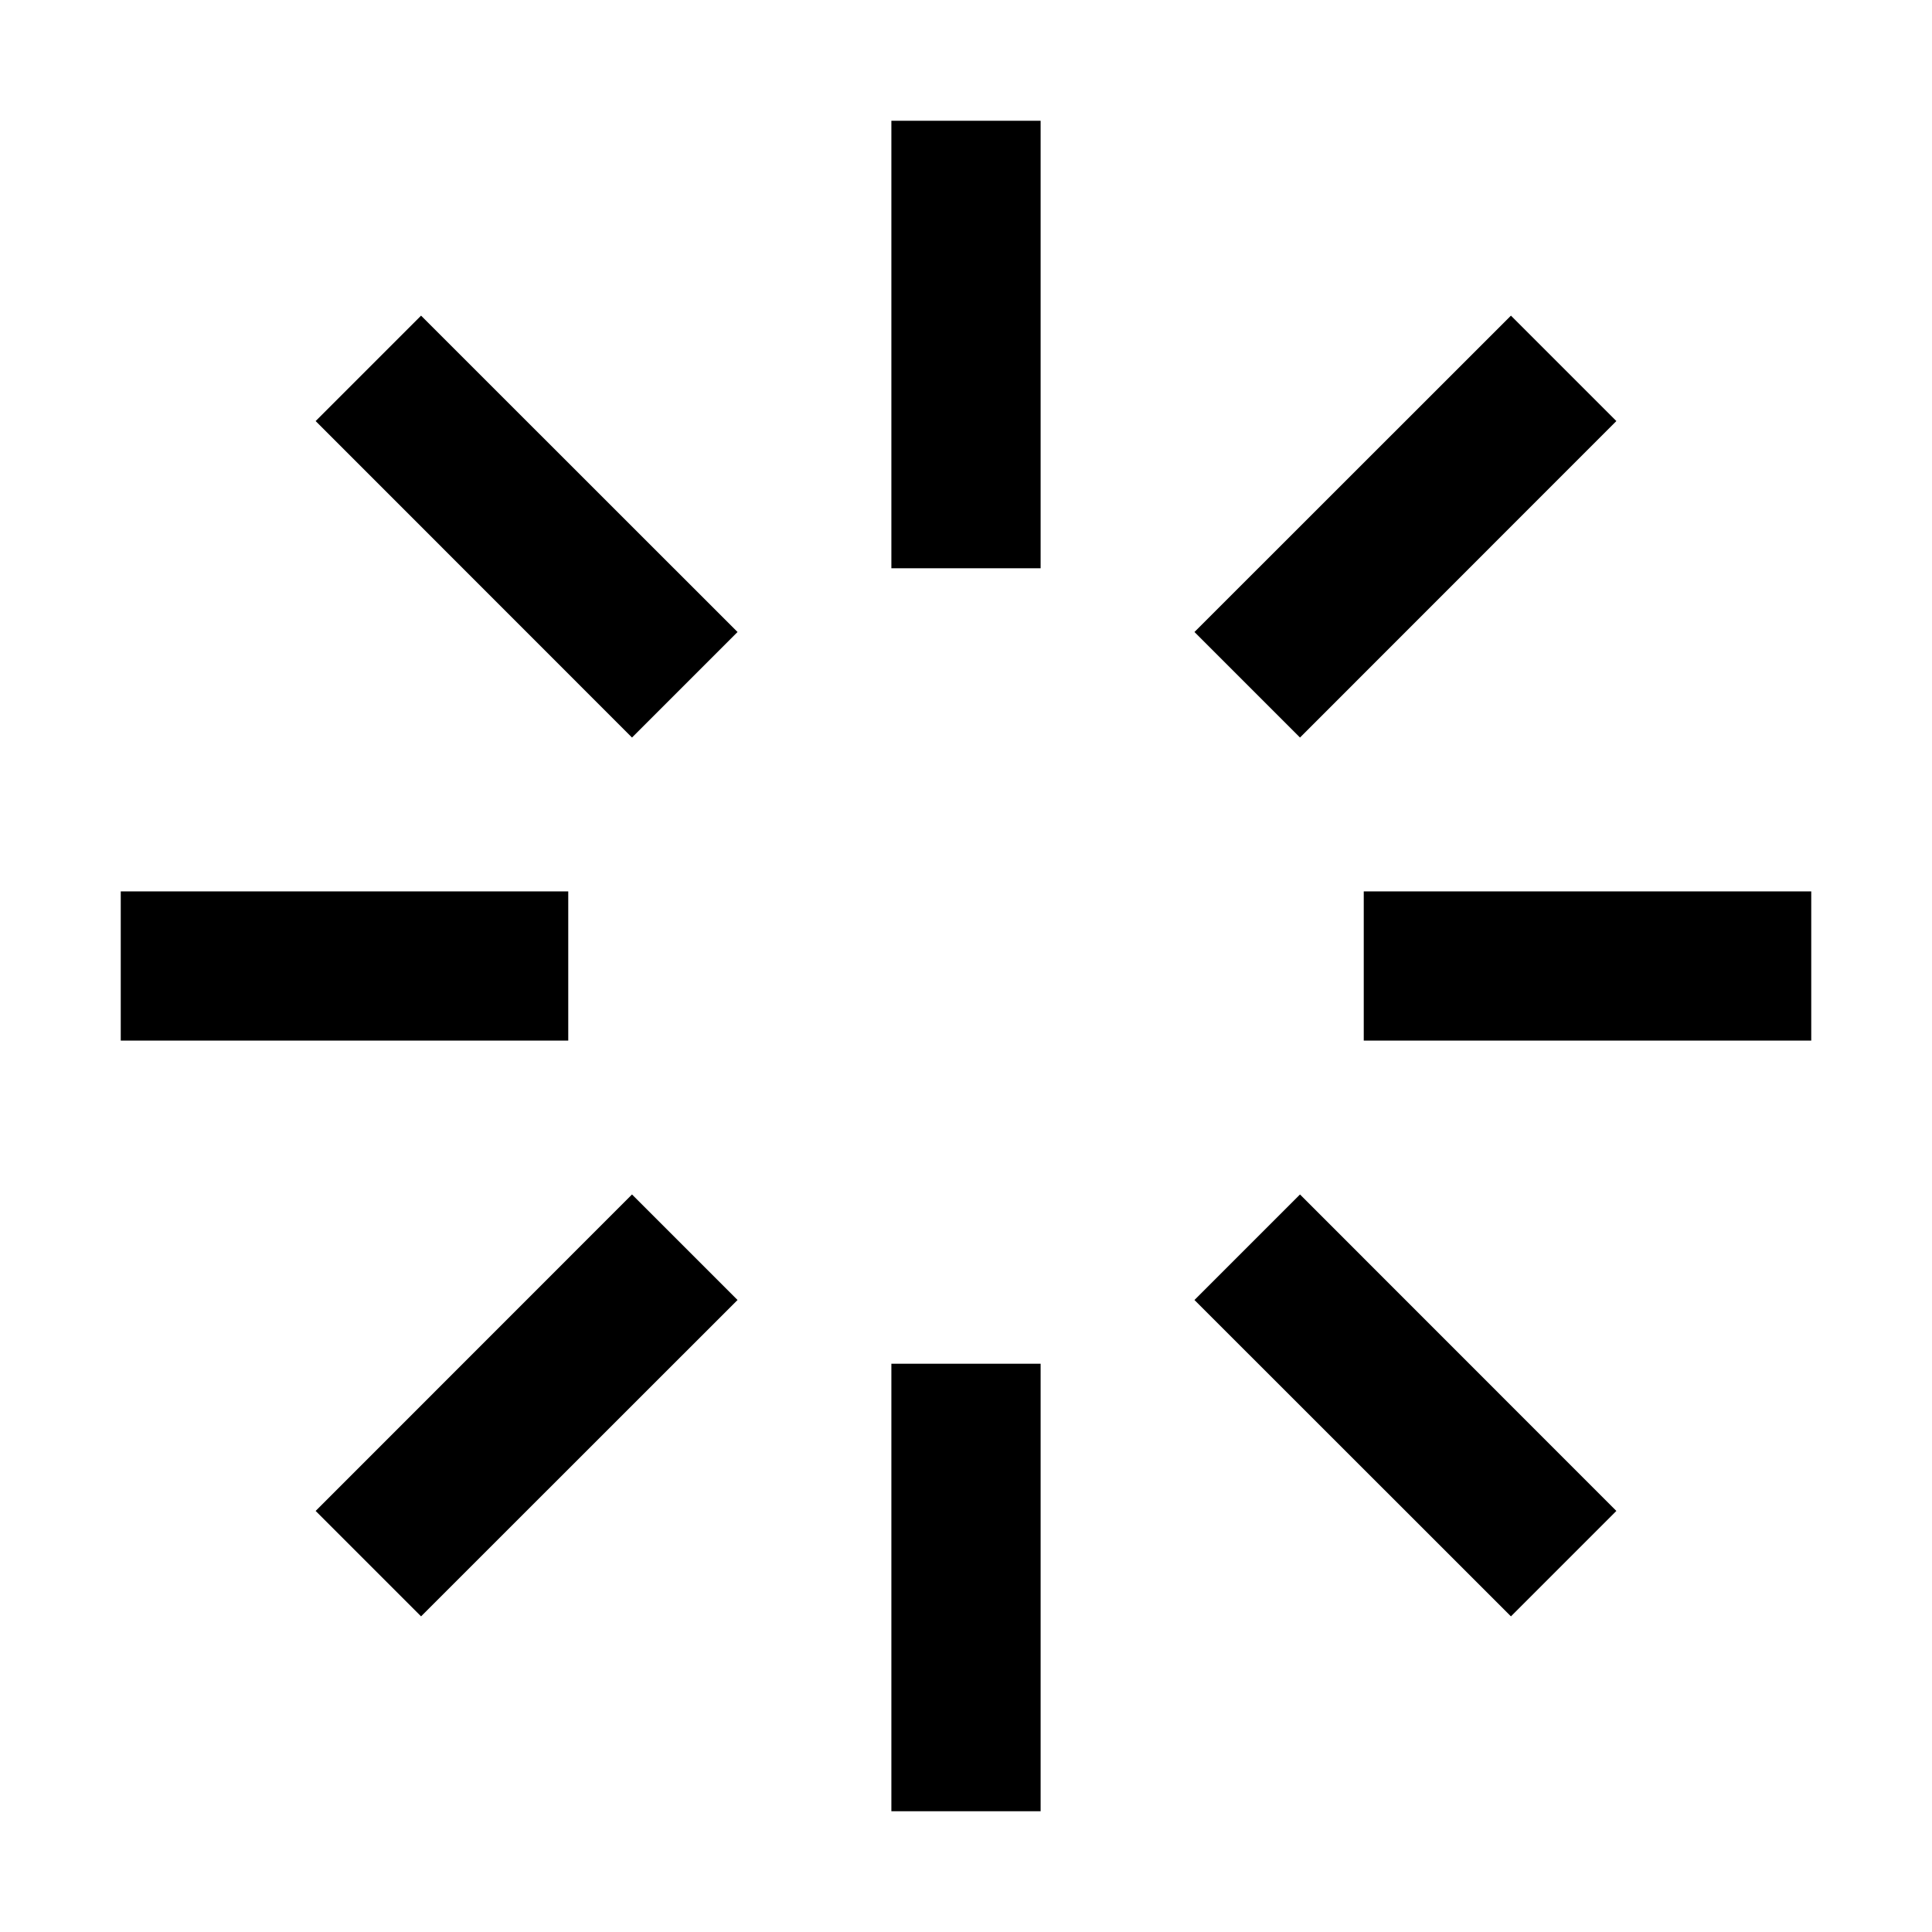 <?xml version="1.0" encoding="UTF-8"?>
<svg width="16px" height="16px" viewBox="0 0 16 16" version="1.1" xmlns="http://www.w3.org/2000/svg" xmlns:xlink="http://www.w3.org/1999/xlink">
    <title>loading</title>
    <g id="loading" stroke="none" stroke-width="1" fill="none" fill-rule="evenodd">
        <g fill-rule="nonzero">
            <path d="M8.618,11.294 L8.618,15 L7.382,15 L7.382,11.294 L8.618,11.294 Z M5.234,9.892 L6.108,10.766 L3.487,13.386 L2.614,12.513 L5.234,9.892 Z M10.766,9.892 L13.386,12.513 L12.513,13.386 L9.892,10.766 L10.766,9.892 L10.766,9.892 Z M4.706,7.382 L4.706,8.618 L1,8.618 L1,7.382 L4.706,7.382 Z M15,7.382 L15,8.618 L11.294,8.618 L11.294,7.382 L15,7.382 Z M12.513,2.614 L13.386,3.487 L10.766,6.108 L9.892,5.234 L12.513,2.614 Z M3.487,2.614 L6.108,5.234 L5.234,6.108 L2.614,3.487 L3.487,2.614 L3.487,2.614 Z M8.618,1 L8.618,4.706 L7.382,4.706 L7.382,1 L8.618,1 Z" id="形状" fill="#000000"></path>
            <rect id="矩形" opacity="0" x="0" y="0" width="16" height="16"></rect>
        </g>
    </g>
</svg>
